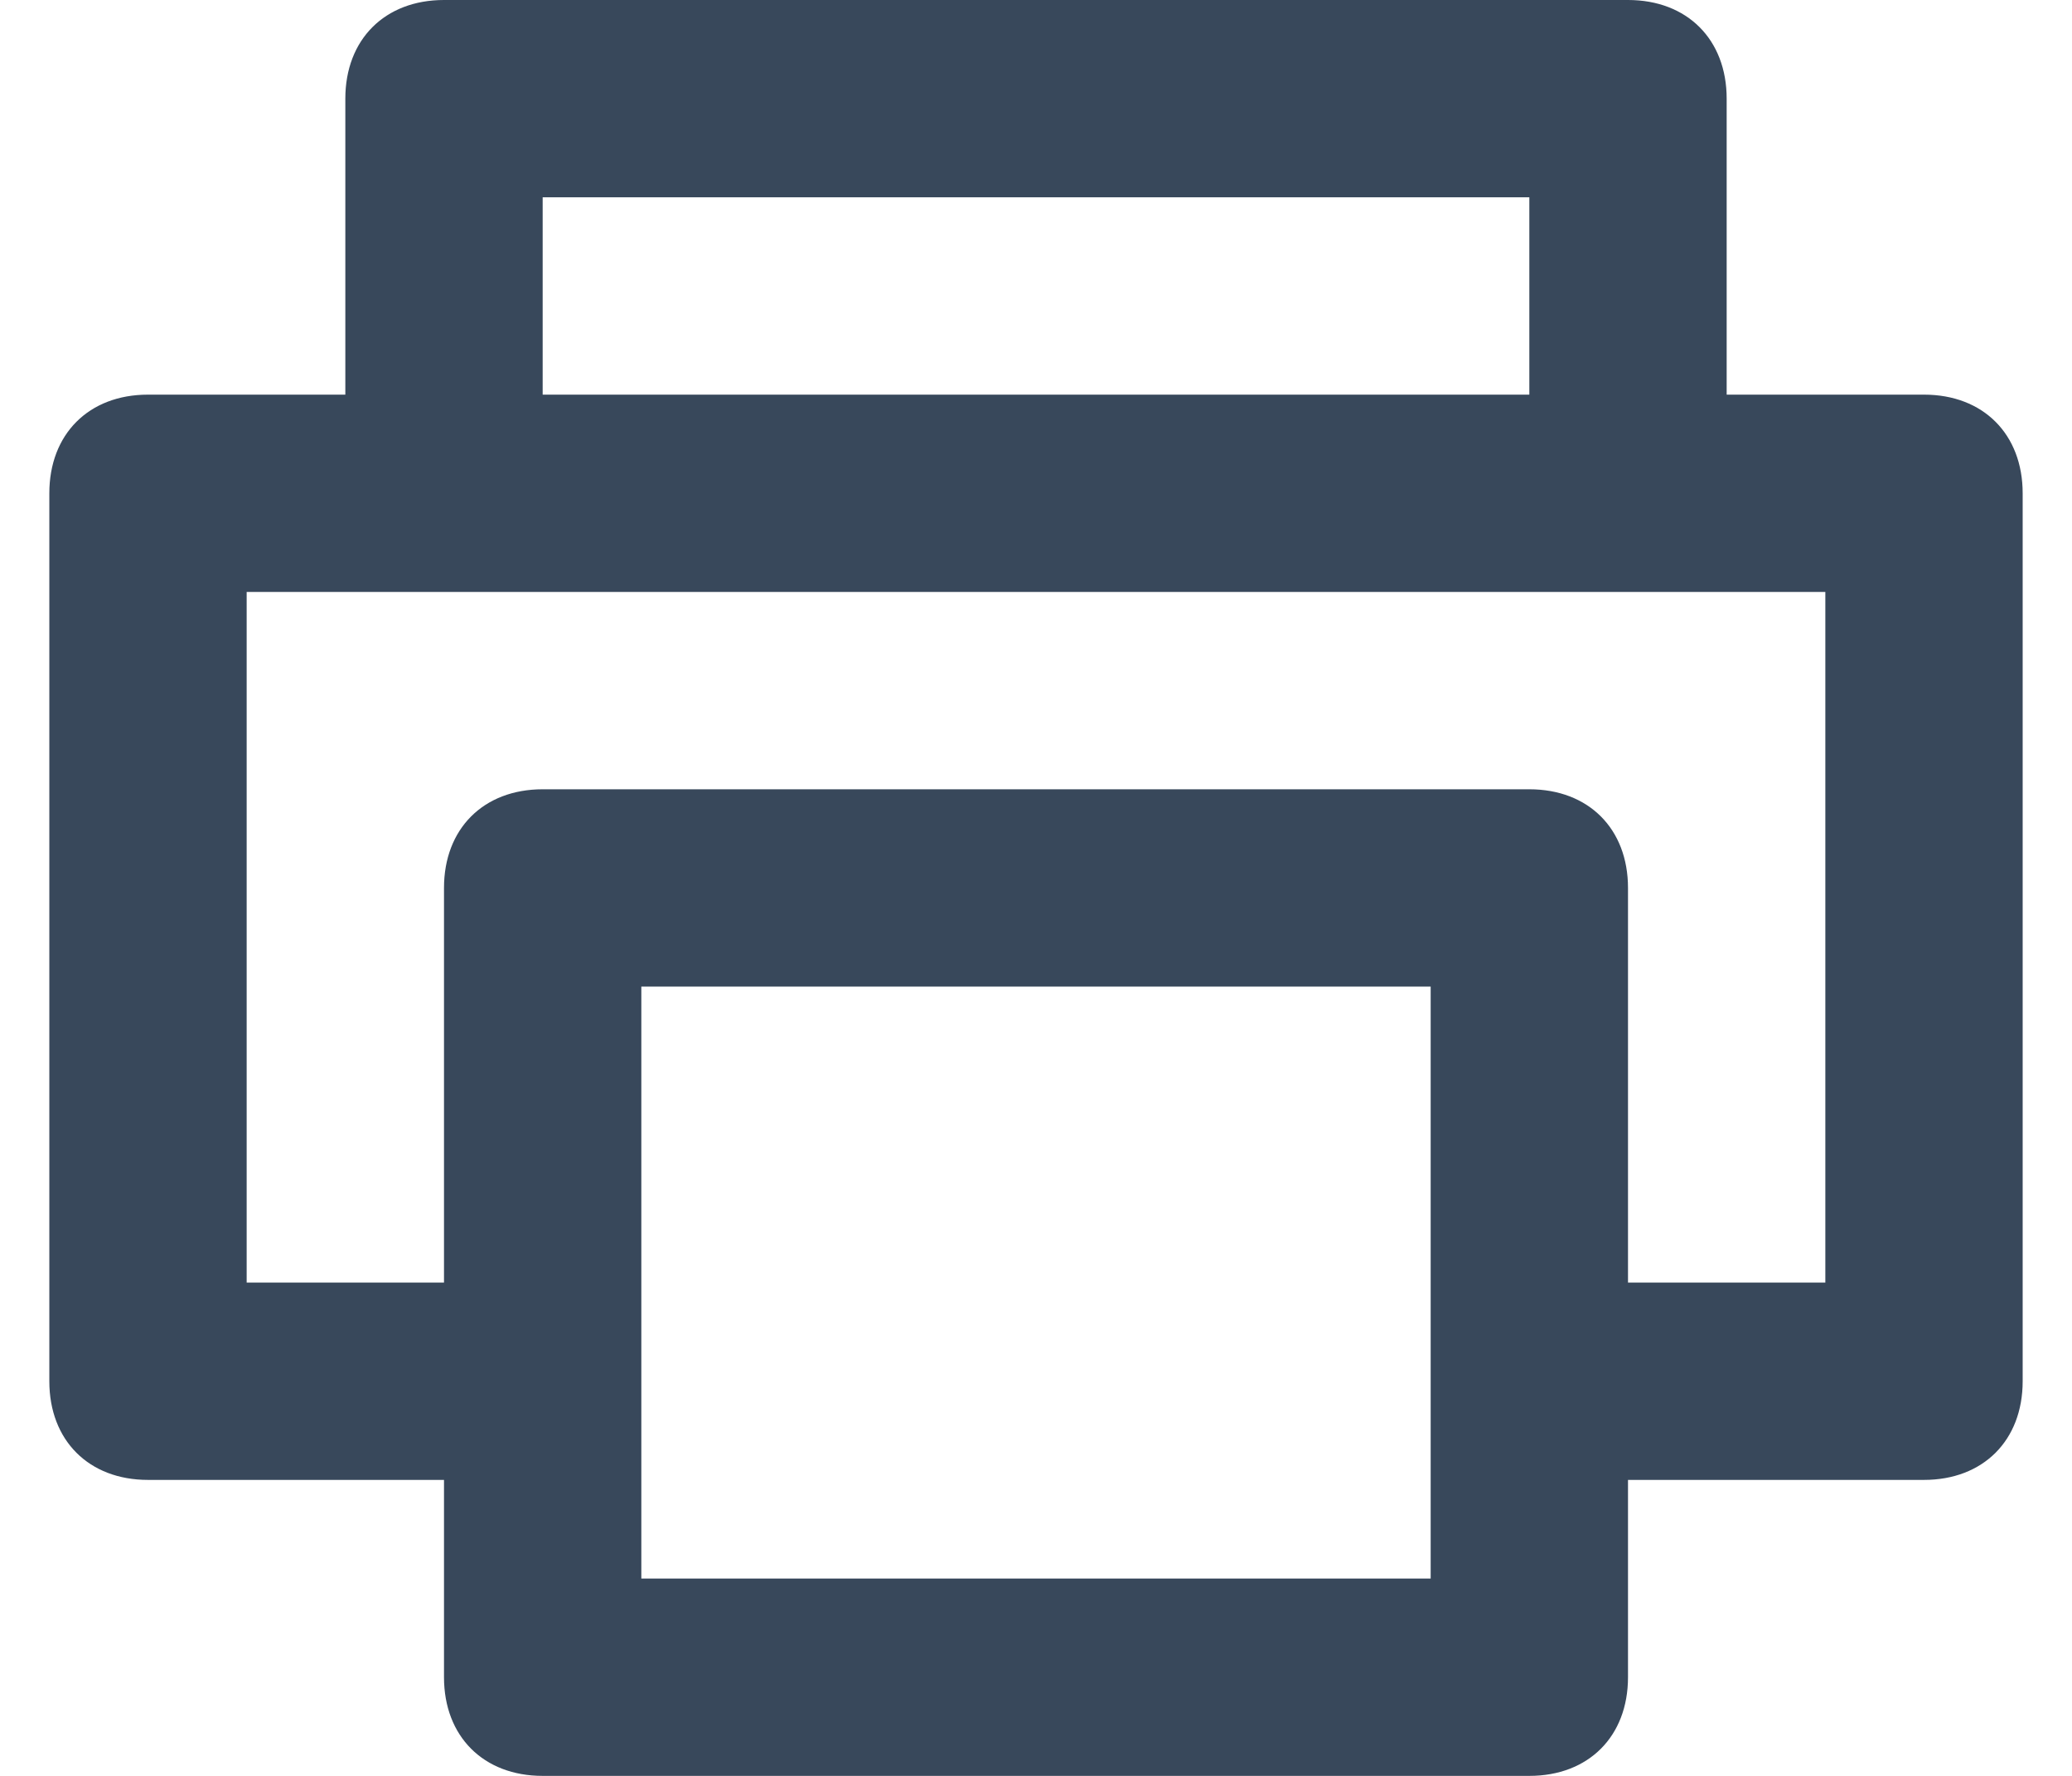 <svg width="21" height="18" viewBox="0 0 21 18" fill="none" xmlns="http://www.w3.org/2000/svg">
<path d="M19.5 4H17.5V1C17.5 0.4 17.1 0 16.5 0H4.5C3.9 0 3.5 0.4 3.5 1V4H1.5C0.9 4 0.5 4.4 0.5 5V14C0.5 14.6 0.9 15 1.5 15H4.5V17C4.5 17.6 4.9 18 5.5 18H15.5C16.1 18 16.5 17.6 16.5 17V15H19.5C20.1 15 20.5 14.6 20.5 14V5C20.5 4.4 20.1 4 19.5 4ZM5.5 2H15.5V4H5.5V2ZM14.5 16H6.5V10H14.5V16ZM18.5 13H16.5V9C16.5 8.4 16.1 8 15.5 8H5.5C4.9 8 4.5 8.4 4.5 9V13H2.5V6H18.5V13Z" fill="#38485B"/>
</svg>
